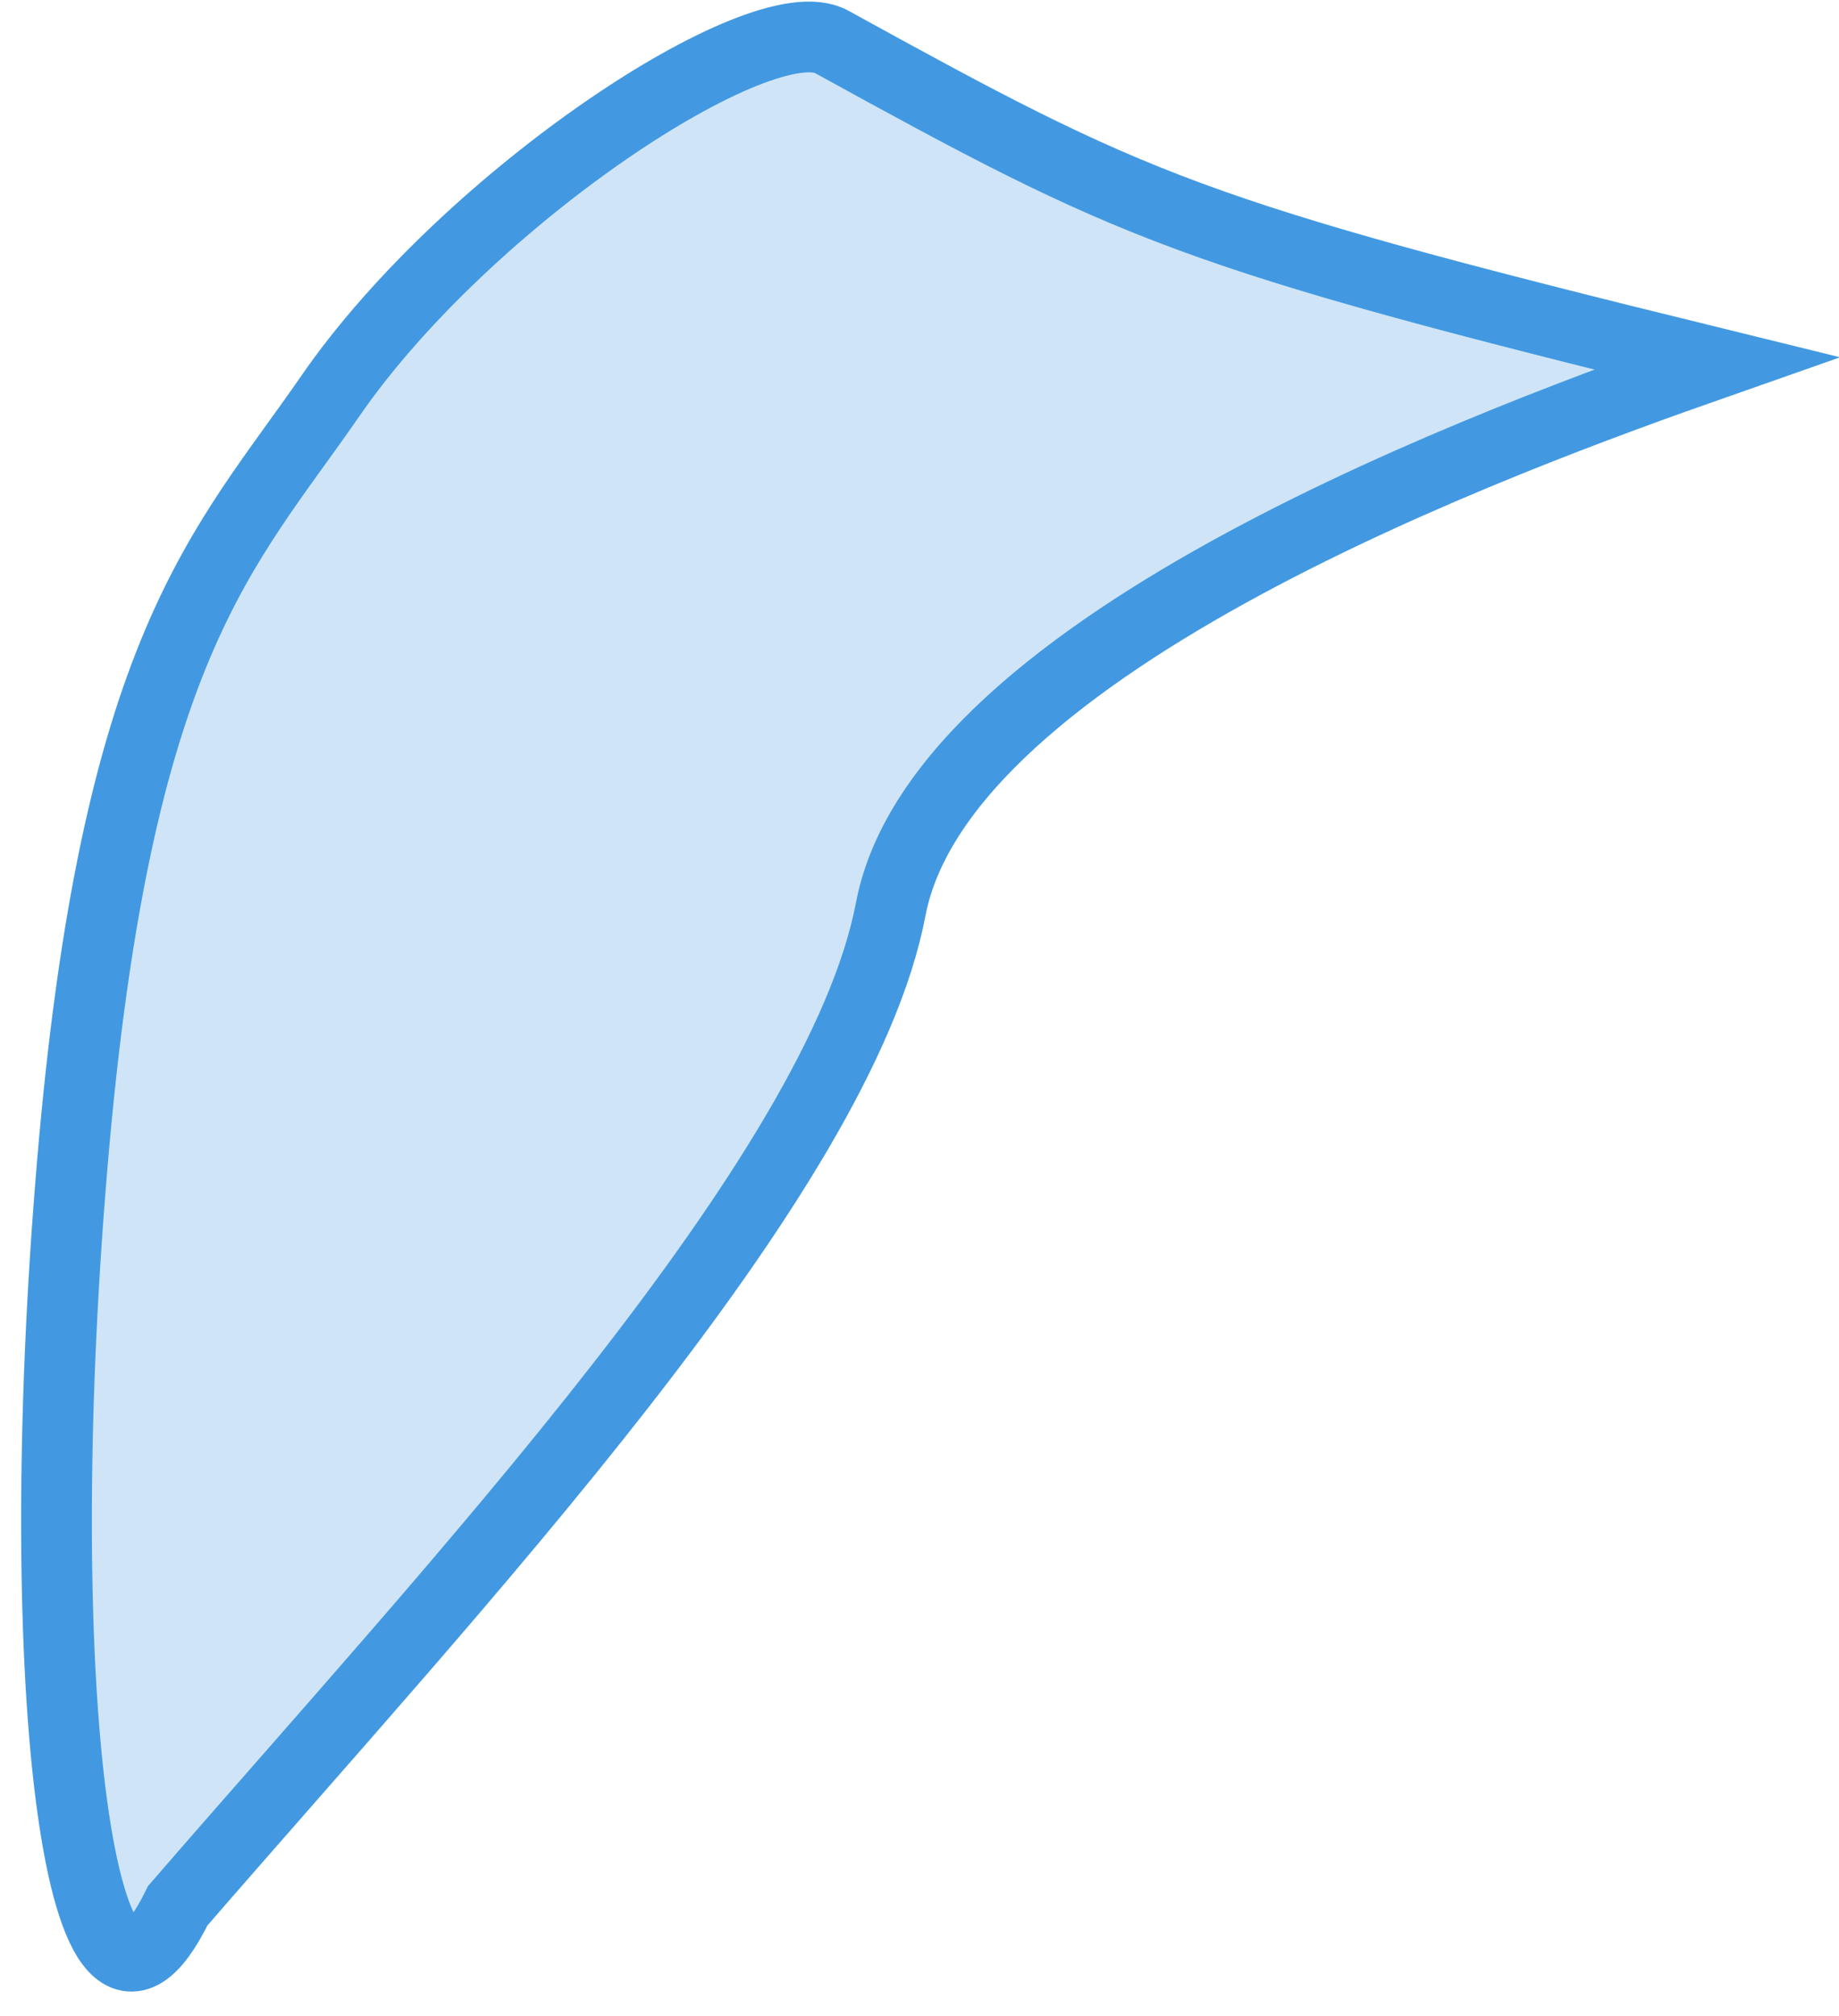 <?xml version="1.0" encoding="UTF-8"?>
<svg width="52px" height="57px" viewBox="0 0 52 57" version="1.1" xmlns="http://www.w3.org/2000/svg" xmlns:xlink="http://www.w3.org/1999/xlink">
    <title>Right-Shoulder</title>
    <g id="Page-1" stroke="none" stroke-width="1" fill="none" fill-rule="evenodd" fill-opacity="0.25">
        <g id="Male/Front/Focus" transform="translate(-39, -105)" fill="#4299E1" stroke="#4299E1" stroke-width="2">
            <path d="M41.04,137.955 C42.28,123.237 45.33,120.556 48.34,116.196 C52.213,110.584 60.552,105.103 62.513,106.182 C71.08,110.894 72.553,111.593 87.528,115.27 C81.595,117.352 65.627,123.149 64.187,130.699 C62.747,138.249 51.918,149.761 44.025,158.876 C41.282,164.496 39.801,152.674 41.04,137.955 Z" id="Right-Shoulder"></path>
        </g>
    </g>
</svg>